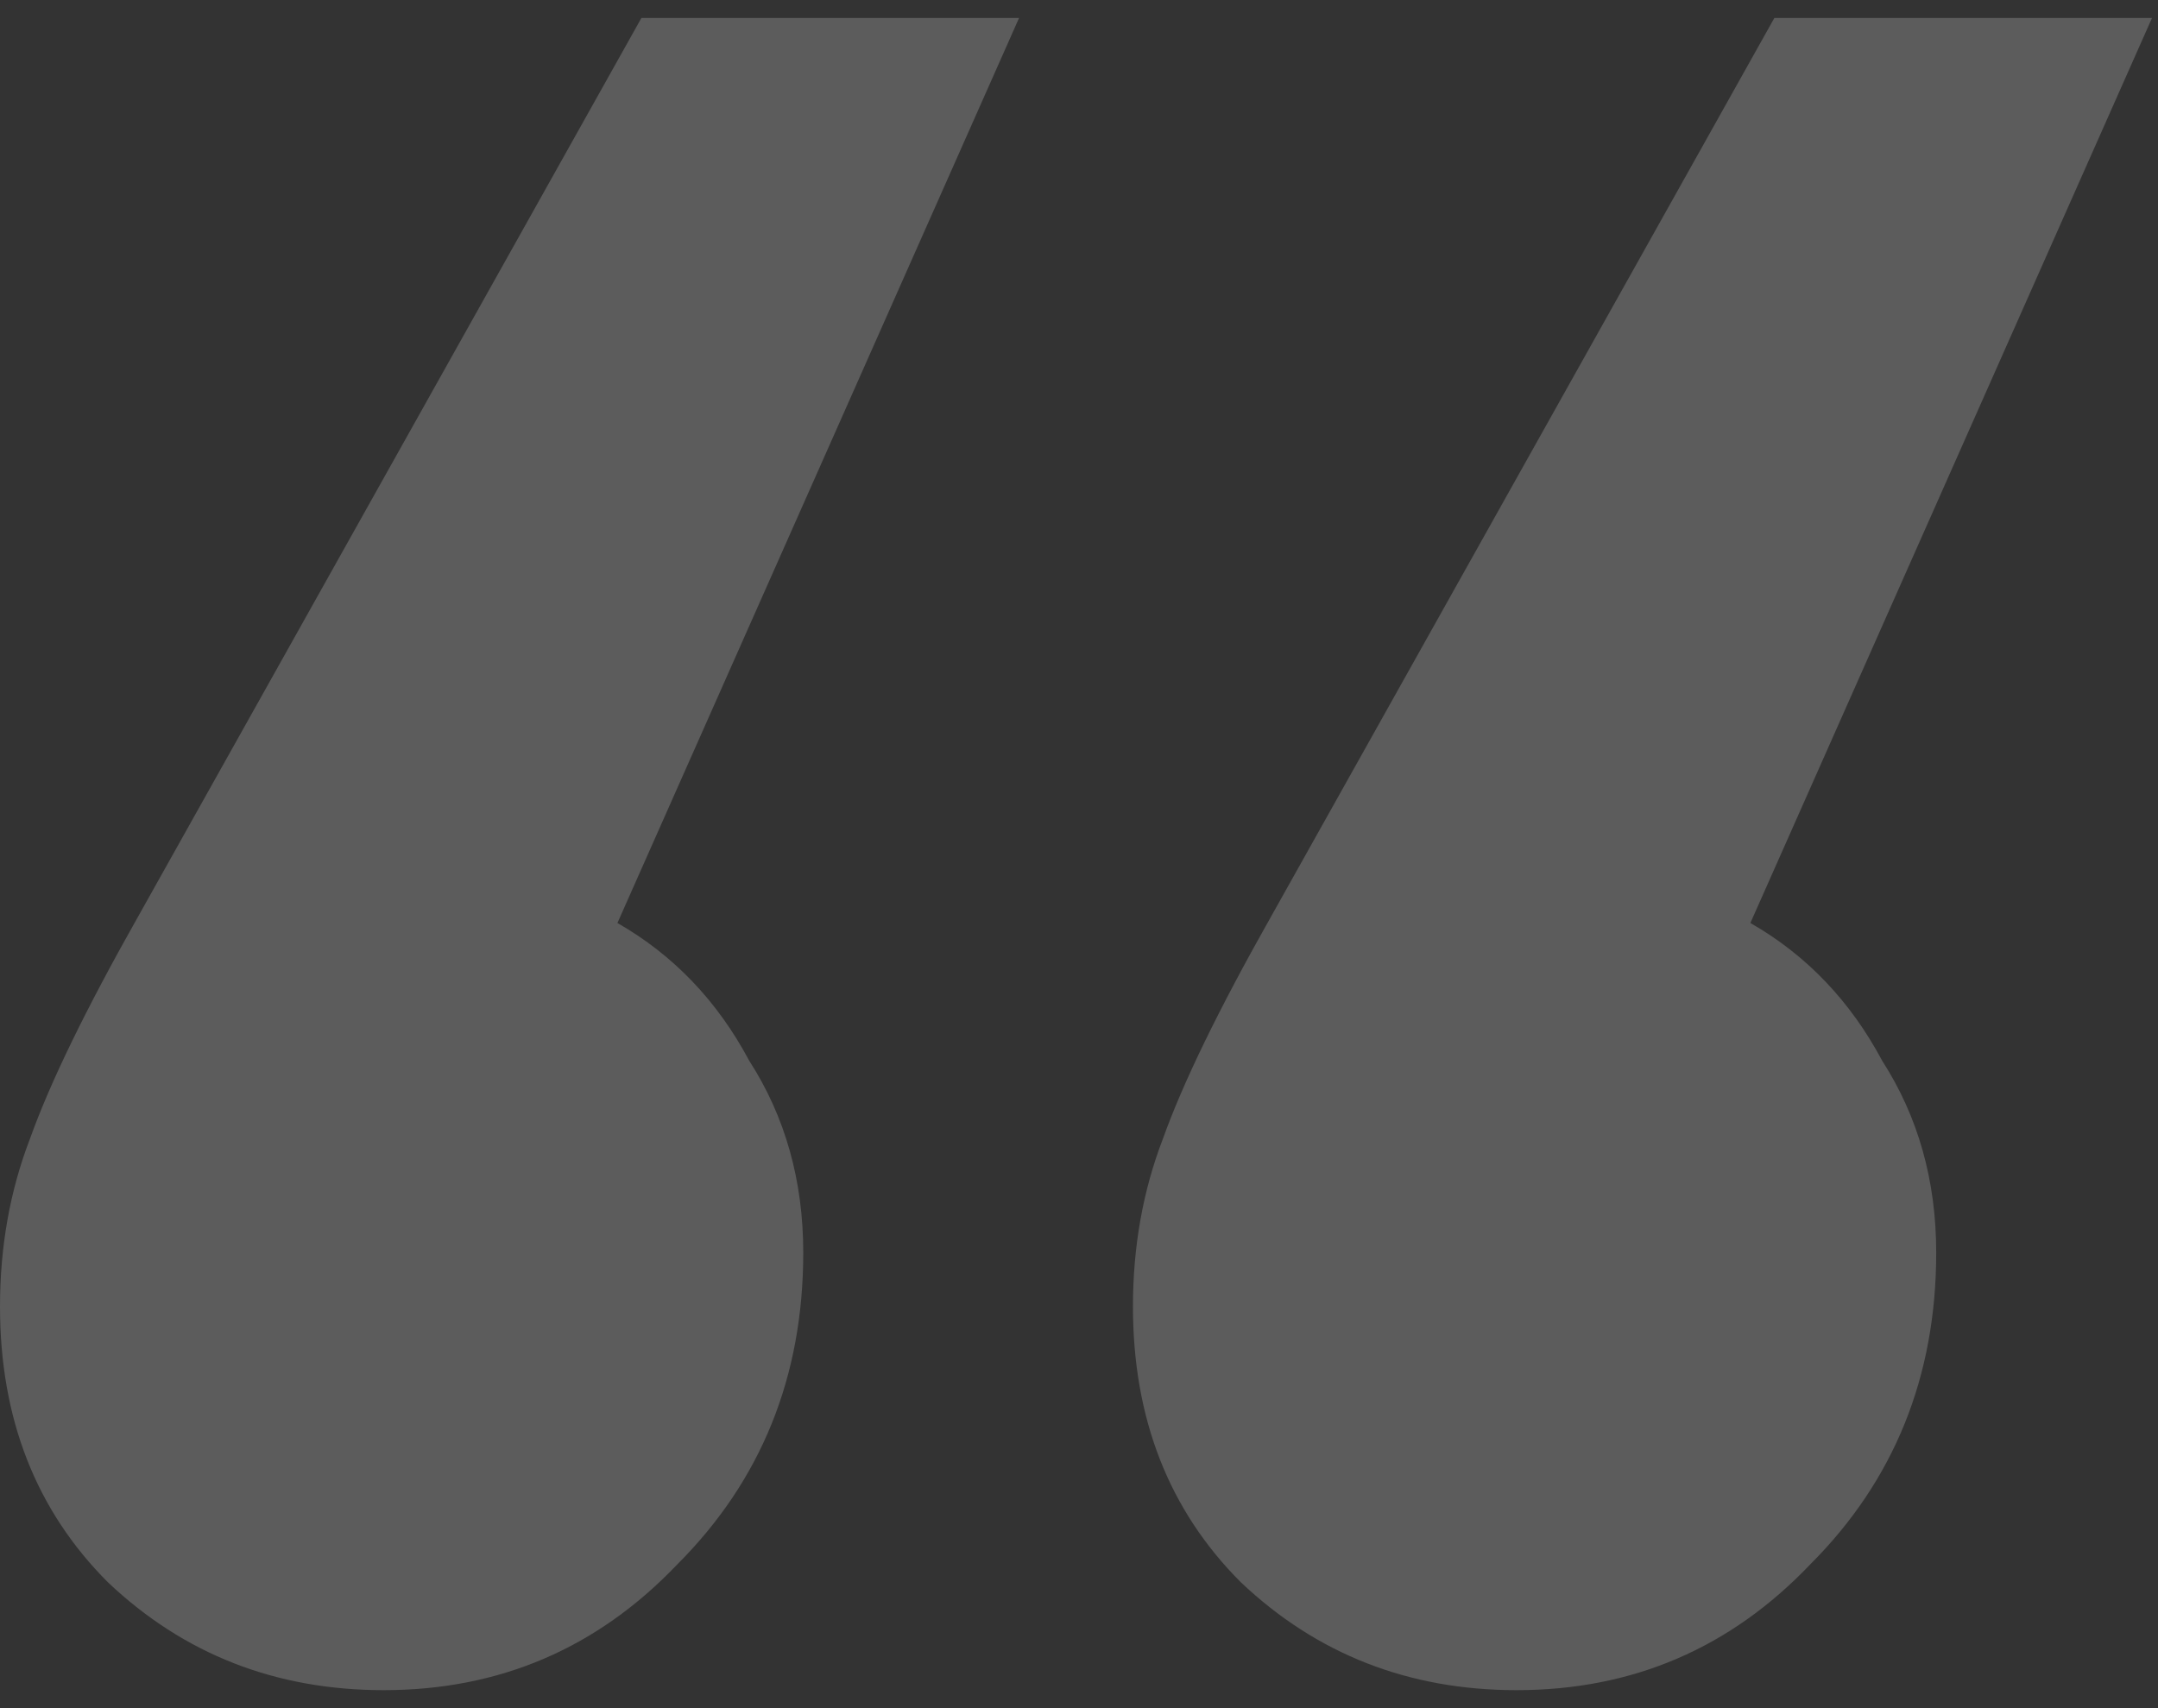 <svg width="72" height="57" viewBox="0 0 72 57" fill="none" xmlns="http://www.w3.org/2000/svg">
<rect x="0" y="0" width="72" height="57" fill="#333333" stroke="none"/>
<path id="&#226;&#128;&#156;" opacity="0.2" d="M20.6 30.8C22.467 31.867 23.933 33.4 25 35.4C26.2 37.267 26.8 39.4 26.8 41.8C26.8 45.933 25.4 49.4 22.6 52.2C19.933 55 16.667 56.4 12.8 56.4C9.2 56.4 6.133 55.2 3.6 52.8C1.2 50.4 0 47.333 0 43.6C0 41.6 0.333 39.733 1 38C1.667 36.133 2.867 33.667 4.6 30.6L21.4 0.6H34L20.6 30.8ZM58.4 30.8C60.267 31.867 61.733 33.4 62.8 35.4C64 37.267 64.6 39.4 64.6 41.8C64.6 45.933 63.2 49.4 60.4 52.2C57.733 55 54.467 56.4 50.6 56.4C47 56.4 43.933 55.2 41.4 52.8C39 50.4 37.8 47.333 37.8 43.6C37.8 41.6 38.133 39.733 38.8 38C39.467 36.133 40.667 33.667 42.4 30.6L59.2 0.6H71.8L58.4 30.8Z" fill="white"/>
</svg>
